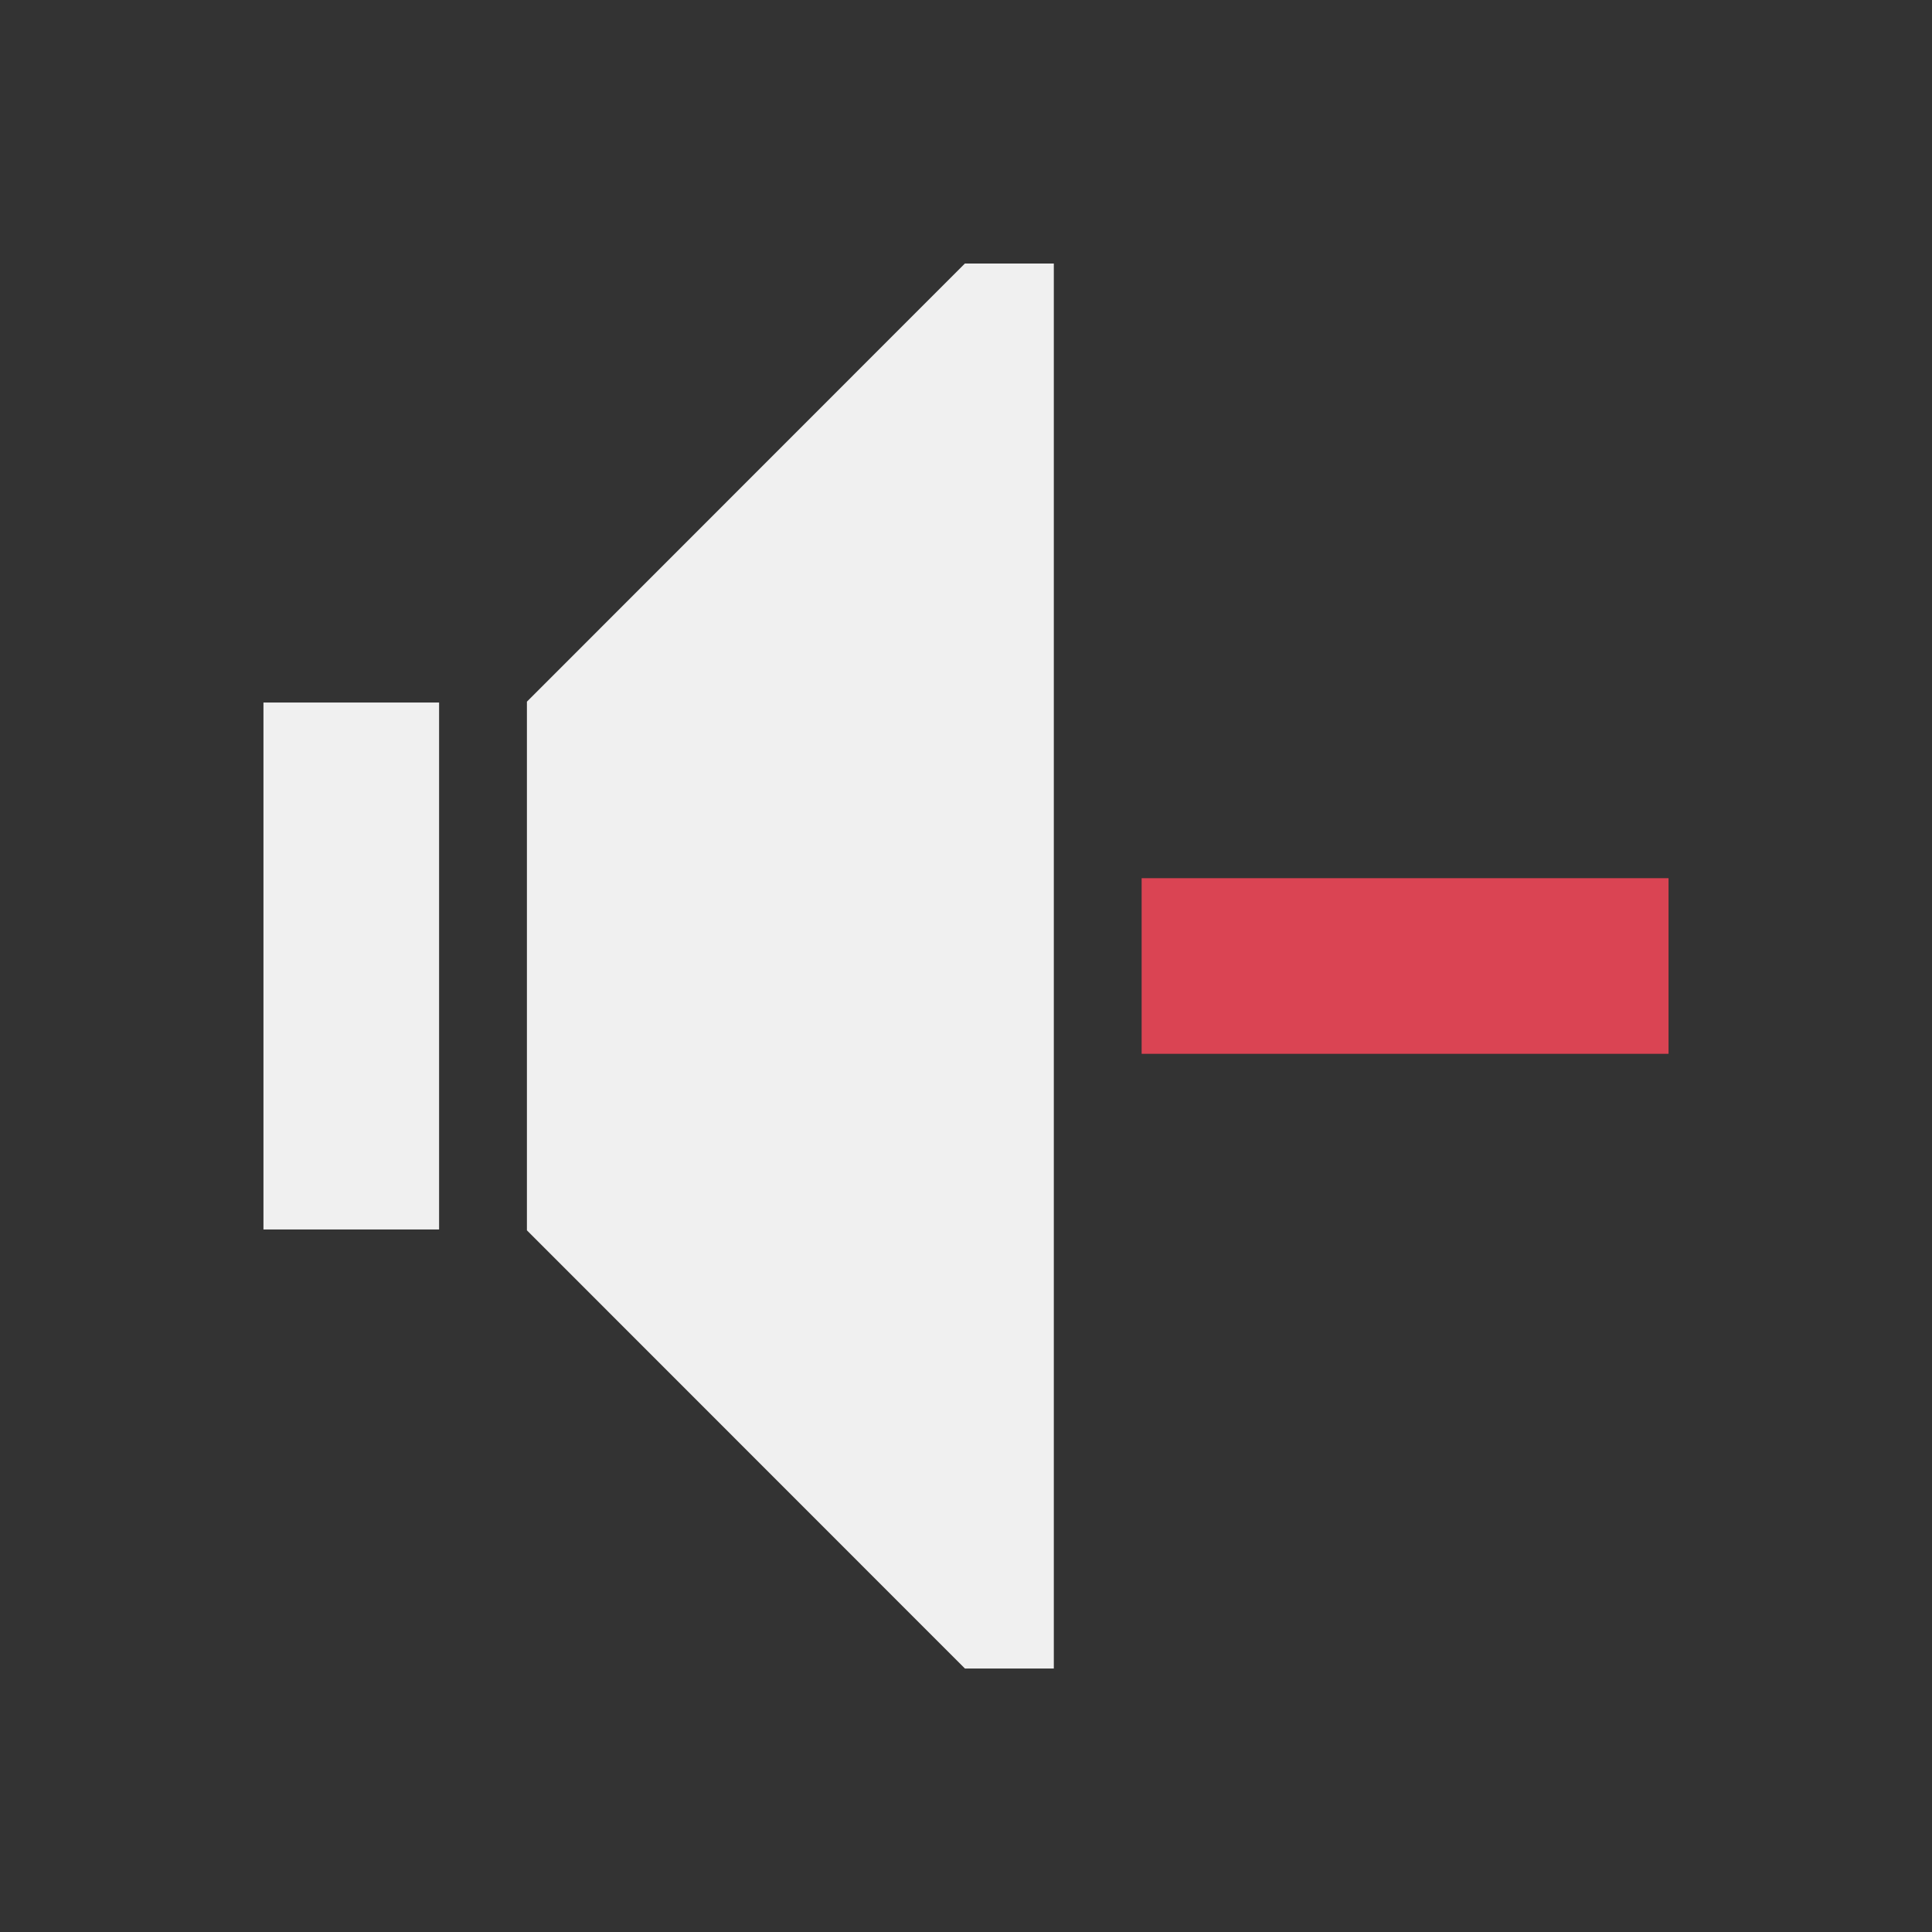 <svg xmlns="http://www.w3.org/2000/svg" viewBox="0 0 22 22">
  <rect x="0" y="0" width="22" height="22" fill="#333333" stroke="none"/>
  <defs id="defs3051">
    <style type="text/css" id="current-color-scheme">
      .ColorScheme-Text {
        color:#f0f0f0;
      }
      </style>
  </defs>
  <g
     transform="translate(-551.286,-607.648)">
    <path
       id="path4226"
       style="opacity:1;fill:currentColor;fill-opacity:1;stroke:none"
       d="m 562.274,610.648 -4.988,4.99 0,0.01 0,1 0,4 0,1 0,0.01 4.988,4.99 1.012,0 0,-0.402 0,-15.195 0,-0.402 -1.012,0 z m -7.988,5 0,1 0,4 0,1 2,0 0,-1 0,-4 0,-1 -2,0 z"
       class="ColorScheme-Text" />
    <rect
       y="617.648"
       x="564.286"
       height="2"
       width="6"
       id="rect4145"
       style="fill:#da4453;fill-opacity:1;stroke:none" />
  </g>
</svg>
